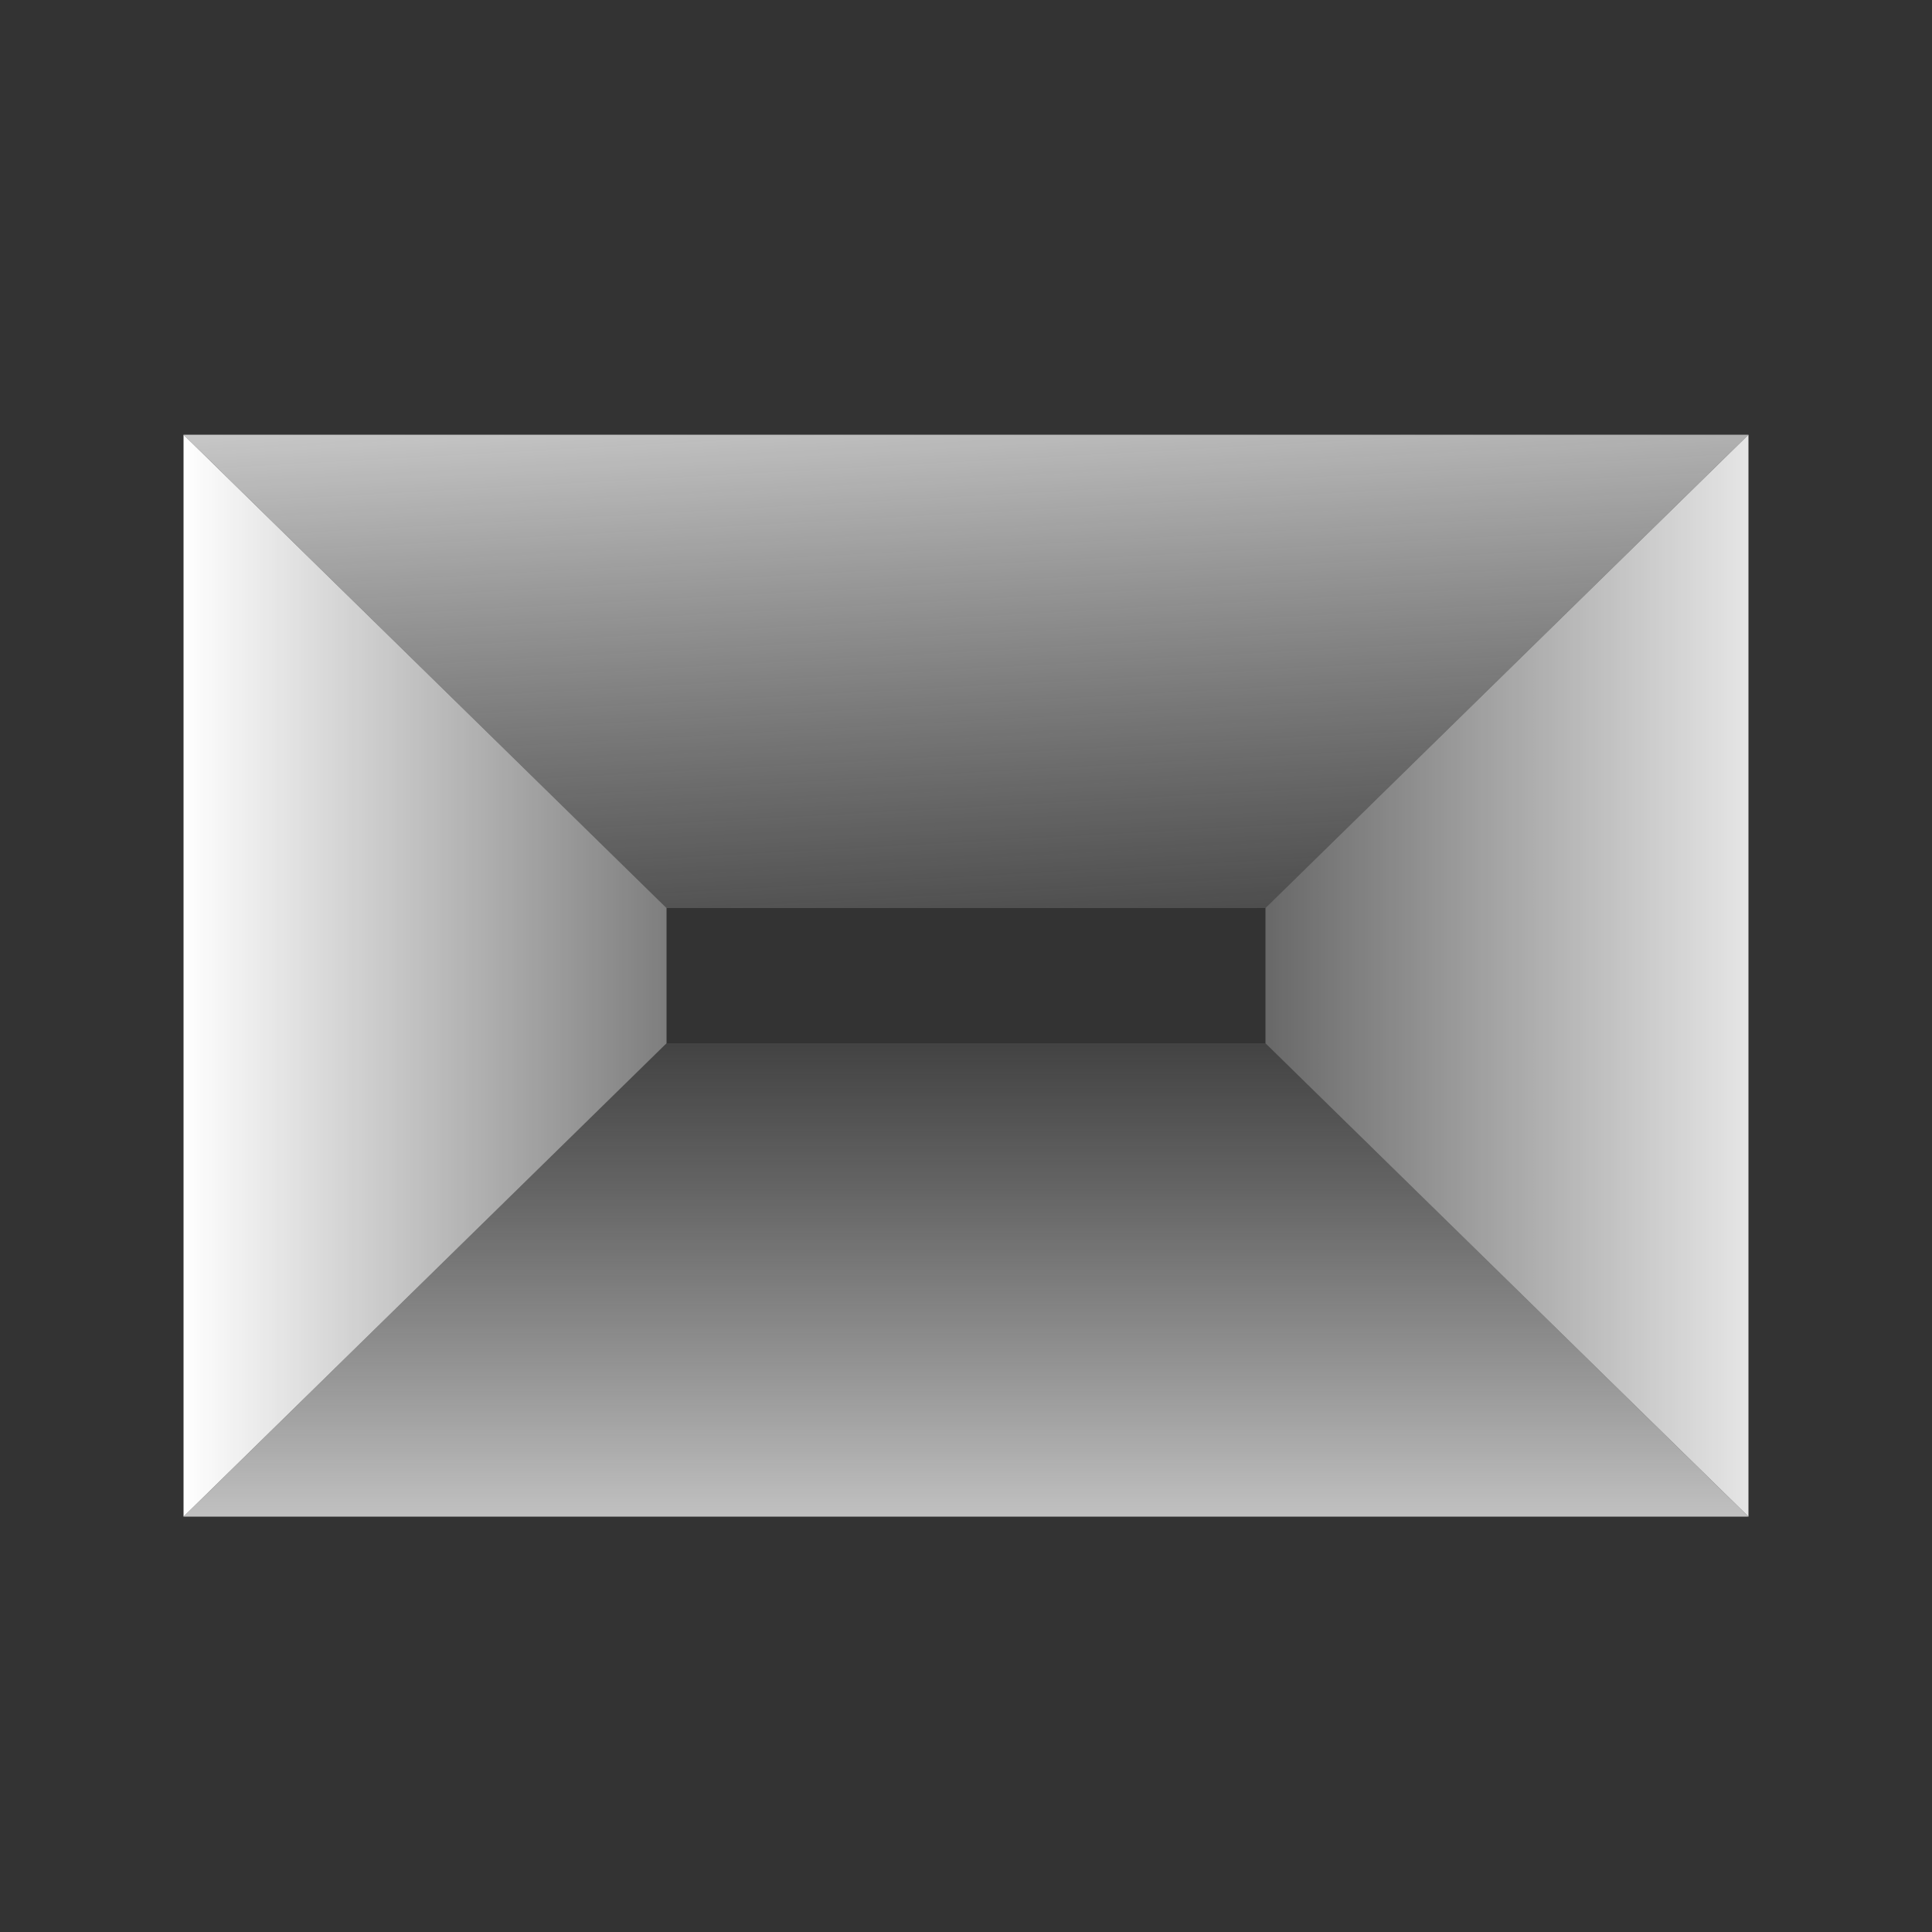<svg width="100" height="100" viewBox="0 0 100 100" fill="none" xmlns="http://www.w3.org/2000/svg">
<rect x="0" y="0" width="100" height="100" fill="#333333" stroke="none"/>
<path d="M34.5 54L9.5 78.5L9.5 22.5L34.5 47V54Z" fill="url(#paint0_linear_500_6330)"/>
<path d="M65.5 54L90.5 78.5V22.5L65.5 47V54Z" fill="url(#paint1_linear_500_6330)"/>
<path d="M90.5 78.5H9.5L34.5 54H65.5L90.5 78.5Z" fill="url(#paint2_linear_500_6330)"/>
<path d="M90.5 22.5L9.5 22.5L34.5 47H65.5L90.5 22.5Z" fill="url(#paint3_linear_500_6330)"/>
<defs>
<linearGradient id="paint0_linear_500_6330" x1="9.5" y1="50.5" x2="49" y2="50.5" gradientUnits="userSpaceOnUse">
<stop stop-color="white"/>
<stop offset="1" stop-color="white" stop-opacity="0"/>
</linearGradient>
<linearGradient id="paint1_linear_500_6330" x1="95.5" y1="50.5" x2="55" y2="50.5" gradientUnits="userSpaceOnUse">
<stop stop-color="white"/>
<stop offset="1" stop-color="white" stop-opacity="0"/>
</linearGradient>
<linearGradient id="paint2_linear_500_6330" x1="50.5" y1="88" x2="50.5" y2="50" gradientUnits="userSpaceOnUse">
<stop stop-color="white"/>
<stop offset="1" stop-color="#C4C4C4" stop-opacity="0"/>
</linearGradient>
<linearGradient id="paint3_linear_500_6330" x1="50.5" y1="10" x2="53" y2="55.5" gradientUnits="userSpaceOnUse">
<stop stop-color="white"/>
<stop offset="1" stop-color="#C4C4C4" stop-opacity="0"/>
</linearGradient>
</defs>
</svg>
